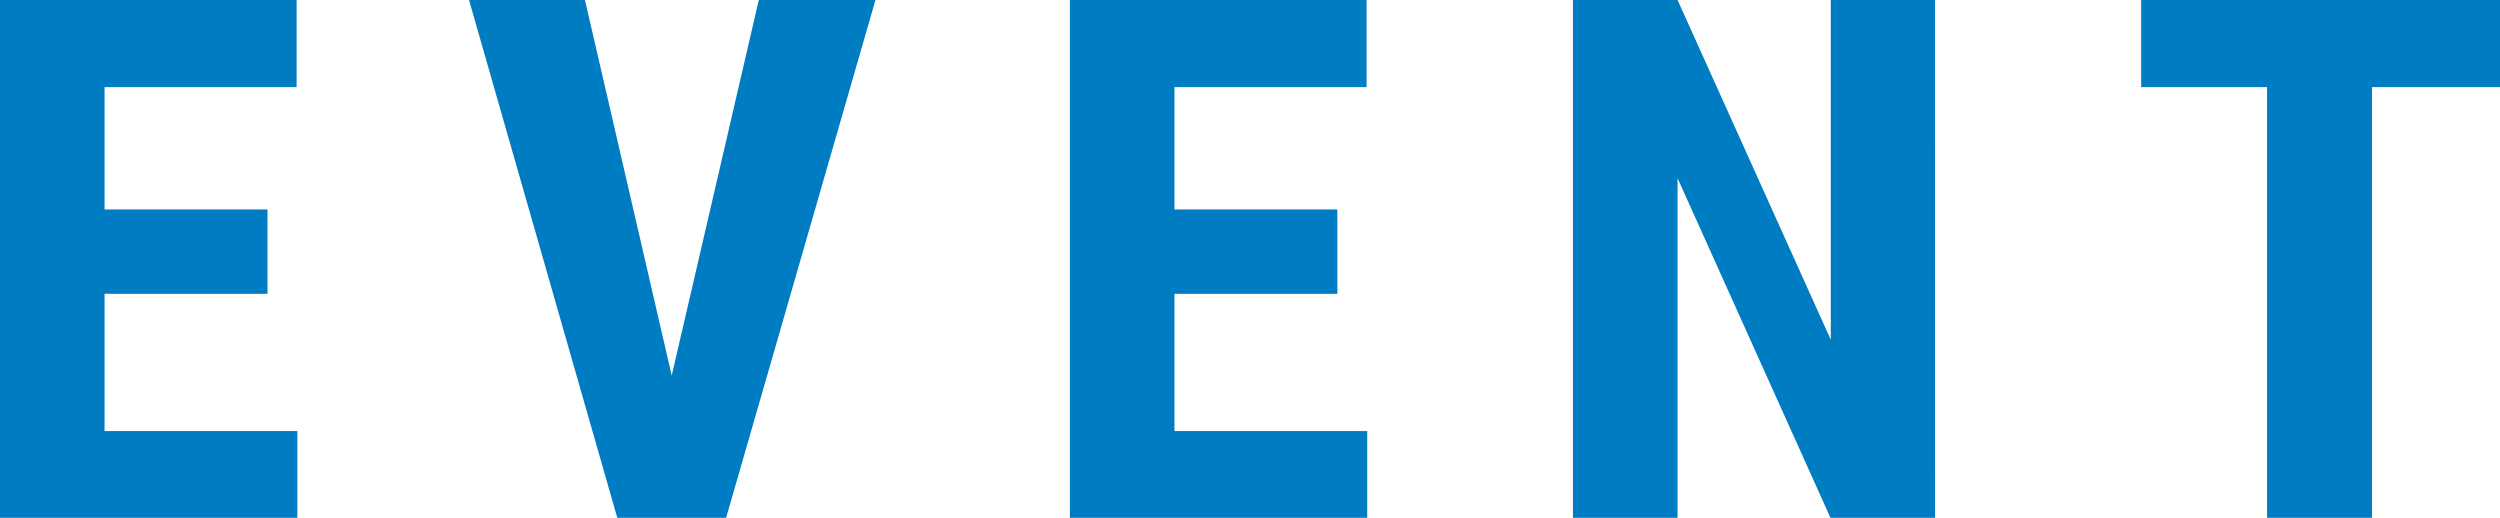 <svg xmlns="http://www.w3.org/2000/svg" width="61.782" height="12.797" viewBox="0 0 61.782 12.797">
  <defs>
    <style>
      .cls-1 {
        fill: #007cc2;
      }
    </style>
  </defs>
  <path id="パス_166" data-name="パス 166" class="cls-1" d="M7.638,13.463H3.612v3.393H8.376V19H1.028V6.2h7.33V8.356H3.612V11.38H7.638Zm9.99,2.021L19.781,6.2h2.883L18.972,19H16.283L12.618,6.2h2.865Zm16.45-2.021H30.052v3.393h4.764V19H27.468V6.2H34.8V8.356H30.052V11.38h4.025ZM48.848,19H46.264l-3.779-8.394V19H39.9V6.2h2.584l3.788,8.4V6.2h2.575ZM62.81,8.356H59.646V19H57.053V8.356H53.942V6.2H62.81Z" transform="translate(-1.028 -6.203)"/>
</svg>
